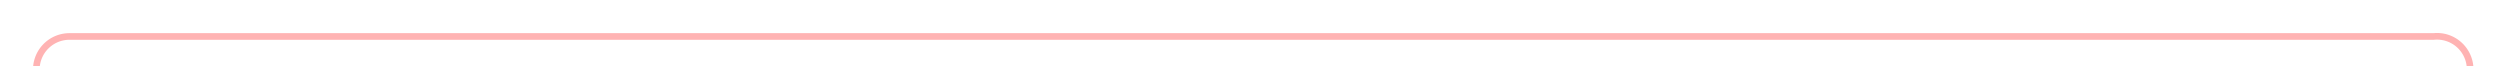 ﻿<?xml version="1.0" encoding="utf-8"?>
<svg version="1.1" xmlns:xlink="http://www.w3.org/1999/xlink" width="377px" height="10px" preserveAspectRatio="xMinYMid meet" viewBox="1208 166  377 8" xmlns="http://www.w3.org/2000/svg">
  <path d="M 1213.5 197  L 1213.5 175  A 5 5 0 0 1 1218.5 170.5 L 1575 170.5  A 5 5 0 0 1 1580.5 175.5 L 1580.5 257  A 5 5 0 0 0 1585.5 262.5 L 1597 262.5  " stroke-width="1" stroke="#ff0000" fill="none" stroke-opacity="0.298" />
  <path d="M 1596 257  L 1596 268  L 1597 268  L 1597 257  L 1596 257  Z " fill-rule="nonzero" fill="#ff0000" stroke="none" fill-opacity="0.298" />
</svg>